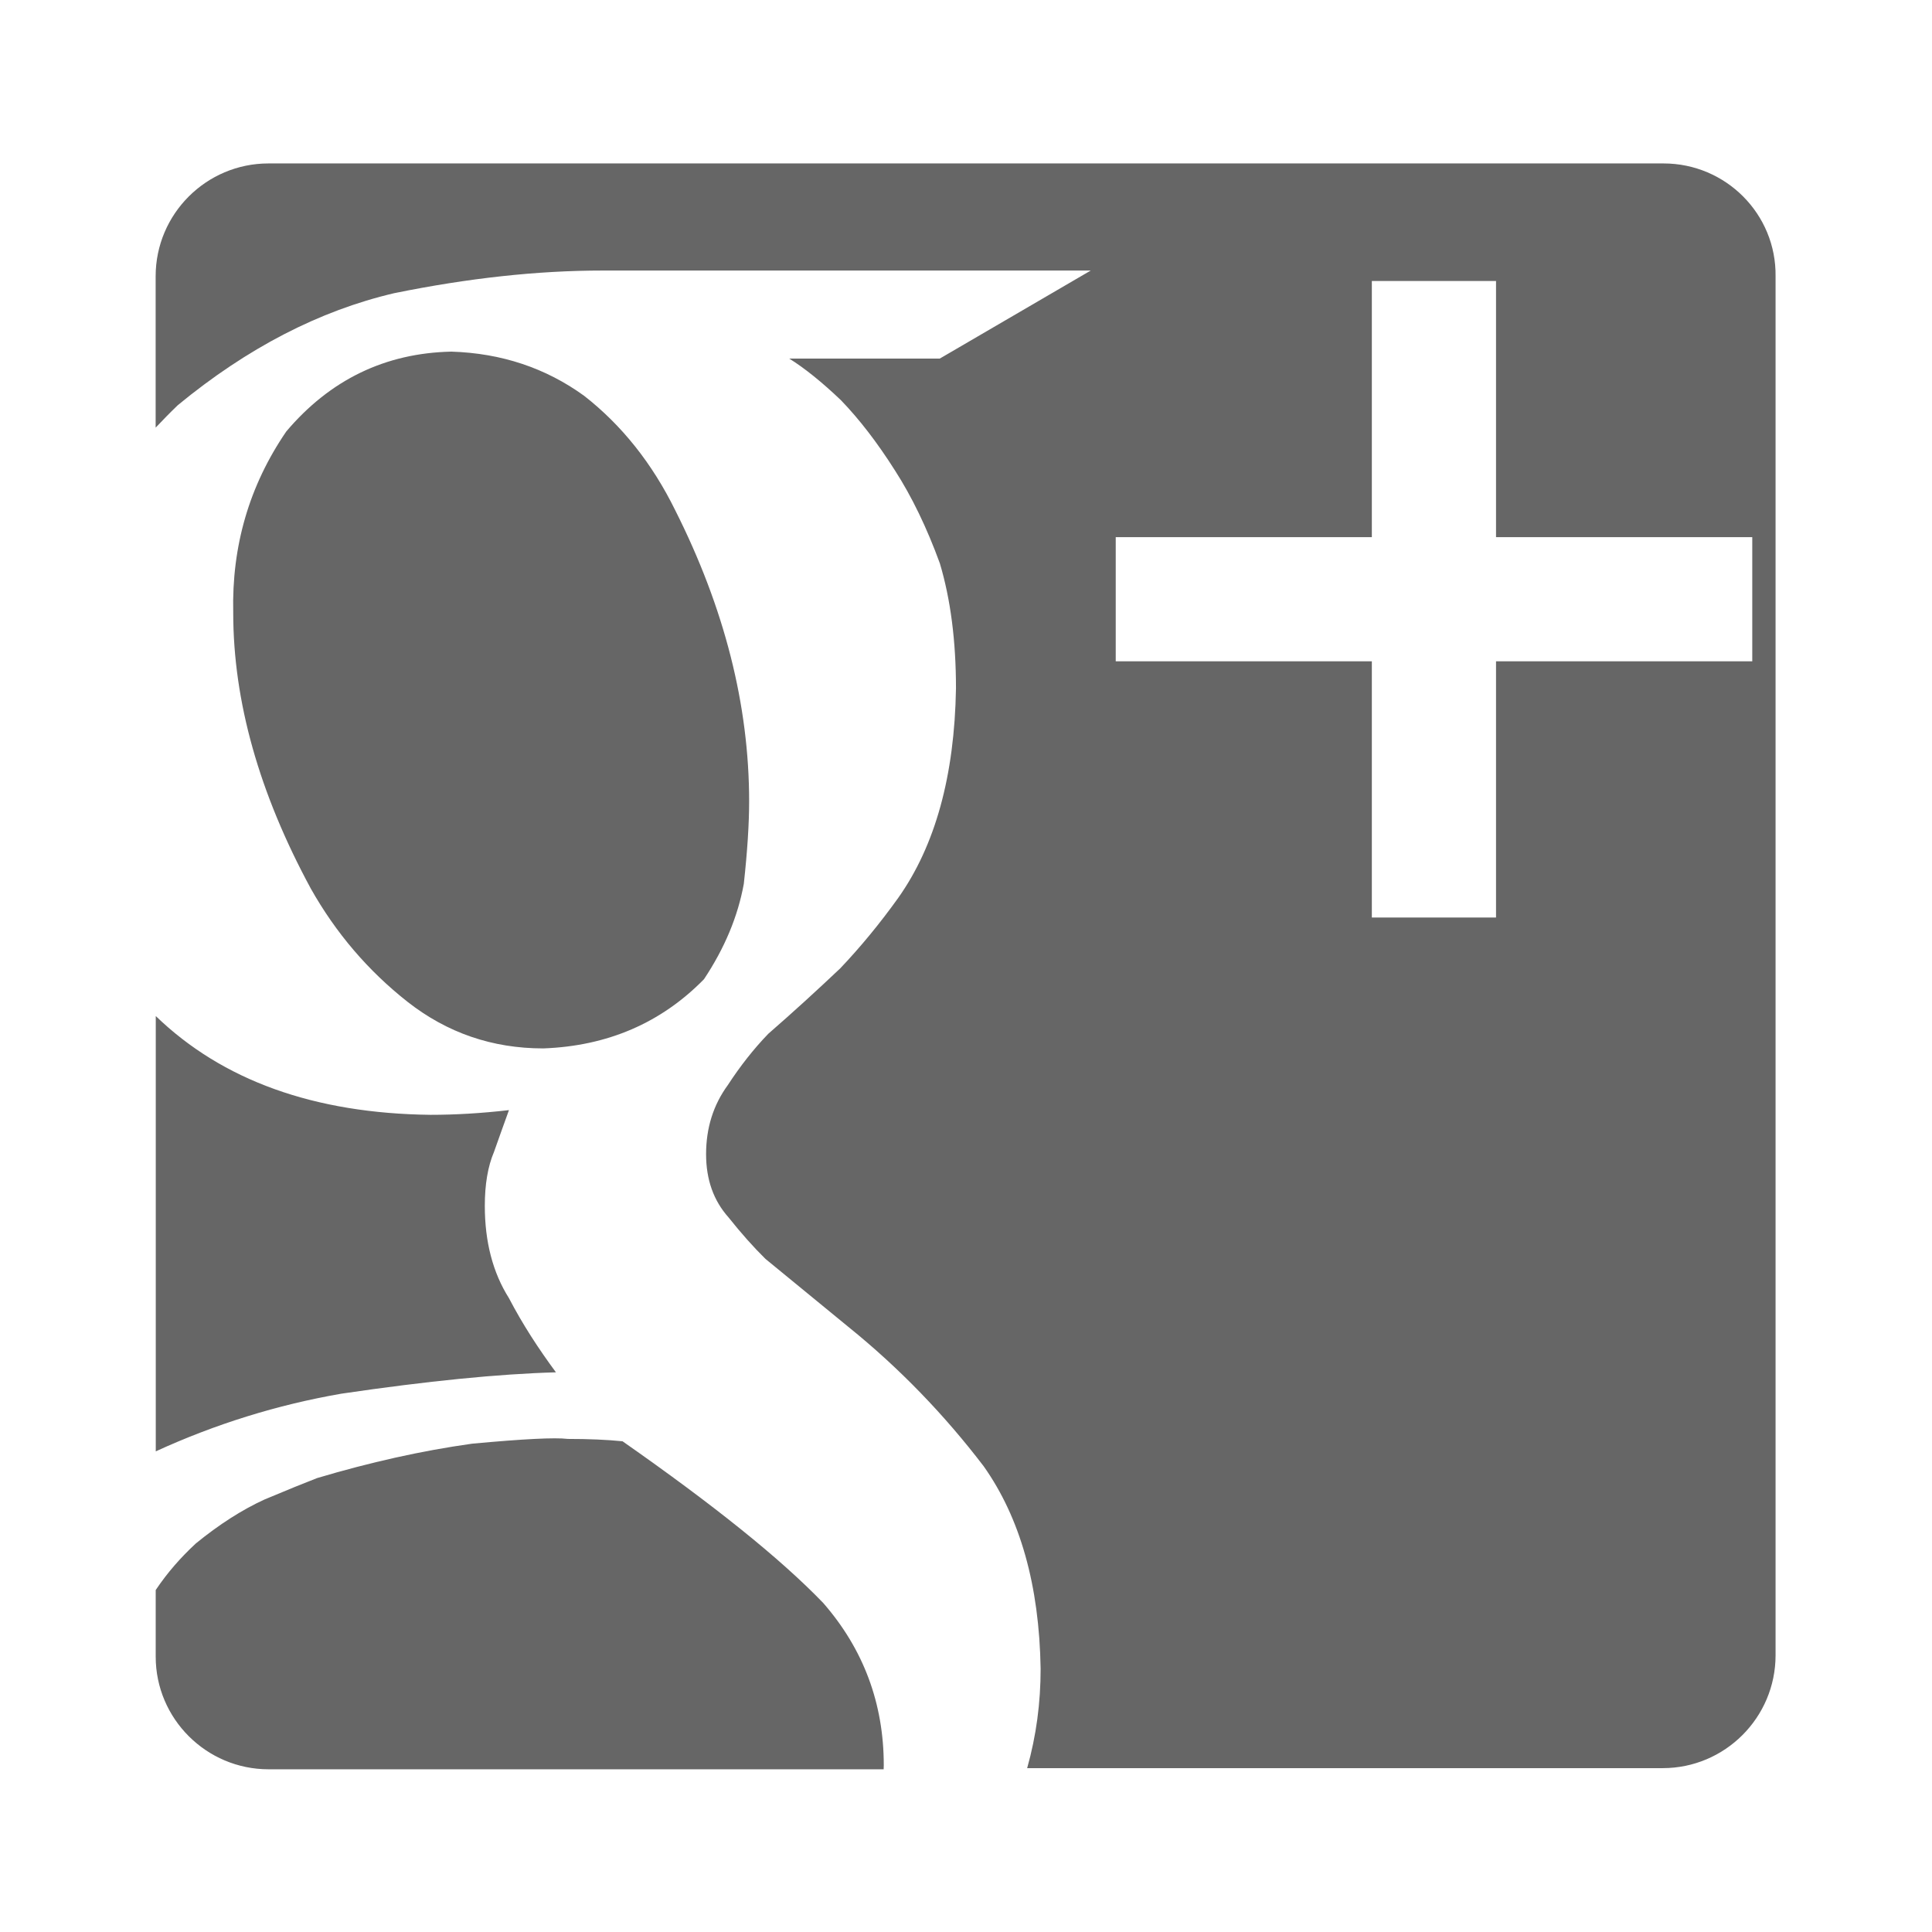 <?xml version="1.0" encoding="utf-8"?>
<!DOCTYPE svg PUBLIC "-//W3C//DTD SVG 1.1//EN" "http://www.w3.org/Graphics/SVG/1.1/DTD/svg11.dtd">
<svg version="1.1" id="Layer_1" xmlns="http://www.w3.org/2000/svg" xmlns:xlink="http://www.w3.org/1999/xlink" x="0px" y="0px"
	 width="32px" height="32px" viewBox="0 0 32 32" enable-background="new
	  0 0 32 32" xml:space="preserve">
<path d="M9.208,22.73c-0.292-0.396-0.552-0.795-0.779-1.23c-0.267-0.423-0.399-0.934-0.399-1.527c0-0.354,0.05-0.654,0.152-0.893c0.089-0.251,0.171-0.482,0.248-0.693c-0.459,0.053-0.893,0.078-1.3,0.078c-1.927-0.023-3.444-0.568-4.55-1.636v7.21c0.989-0.453,2.013-0.771,3.073-0.955C7.078,22.874,8.264,22.756,9.208,22.73zM10.311,23.872c-0.257-0.026-0.56-0.039-0.908-0.039c-0.207-0.026-0.734,0-1.584,0.079c-0.837,0.117-1.693,0.309-2.568,0.57c-0.206,0.08-0.496,0.197-0.869,0.354c-0.374,0.171-0.753,0.414-1.139,0.729c-0.247,0.229-0.468,0.479-0.664,0.771v1.104c0,1.026,0.838,1.865,1.869,1.865h10.188c0-0.021,0.002-0.051,0.002-0.068c0-1.021-0.335-1.922-1.004-2.688C12.924,25.812,11.817,24.925,10.311,23.872zM6.751,16.594c0.656,0.514,1.404,0.771,2.247,0.771c1.065-0.039,1.952-0.422,2.662-1.146c0.342-0.514,0.562-1.041,0.66-1.581c0.059-0.54,0.088-0.995,0.088-1.364c0-1.594-0.408-3.202-1.224-4.822c-0.382-0.777-0.886-1.41-1.51-1.897C9.037,6.094,8.304,5.85,7.476,5.824C6.38,5.848,5.468,6.289,4.742,7.146C4.129,8.042,3.837,9.043,3.863,10.15c0,1.463,0.428,2.985,1.284,4.566C5.562,15.453,6.097,16.079,6.751,16.594zM27.553,2.707H4.447c-1.031,0-1.869,0.838-1.869,1.869v2.507c0.118-0.125,0.24-0.25,0.367-0.372c1.15-0.947,2.345-1.565,3.584-1.855c1.227-0.25,2.376-0.375,3.45-0.375h8.087l-2.5,1.458h-2.494c0.254,0.158,0.54,0.388,0.857,0.69c0.304,0.315,0.603,0.703,0.895,1.164c0.279,0.434,0.527,0.946,0.743,1.538c0.177,0.592,0.267,1.282,0.267,2.071c-0.024,1.447-0.343,2.604-0.958,3.472c-0.302,0.421-0.621,0.809-0.958,1.164c-0.374,0.354-0.771,0.718-1.193,1.085c-0.241,0.25-0.464,0.533-0.669,0.848c-0.241,0.329-0.361,0.711-0.361,1.146c0,0.421,0.124,0.769,0.371,1.046c0.21,0.264,0.414,0.493,0.612,0.688l1.372,1.125c0.853,0.688,1.6,1.467,2.243,2.31c0.604,0.854,0.921,1.972,0.943,3.354c0,0.562-0.071,1.106-0.223,1.646H27.54c1.03,0,1.869-0.838,1.869-1.87V4.576C29.422,3.545,28.584,2.707,27.553,2.707zM29.023,10.953h-4.244v4.244h-2.057v-4.244H18.48V8.897h4.242V4.654h2.057v4.243h4.244V10.953z" fill="#666"/>
</svg>
